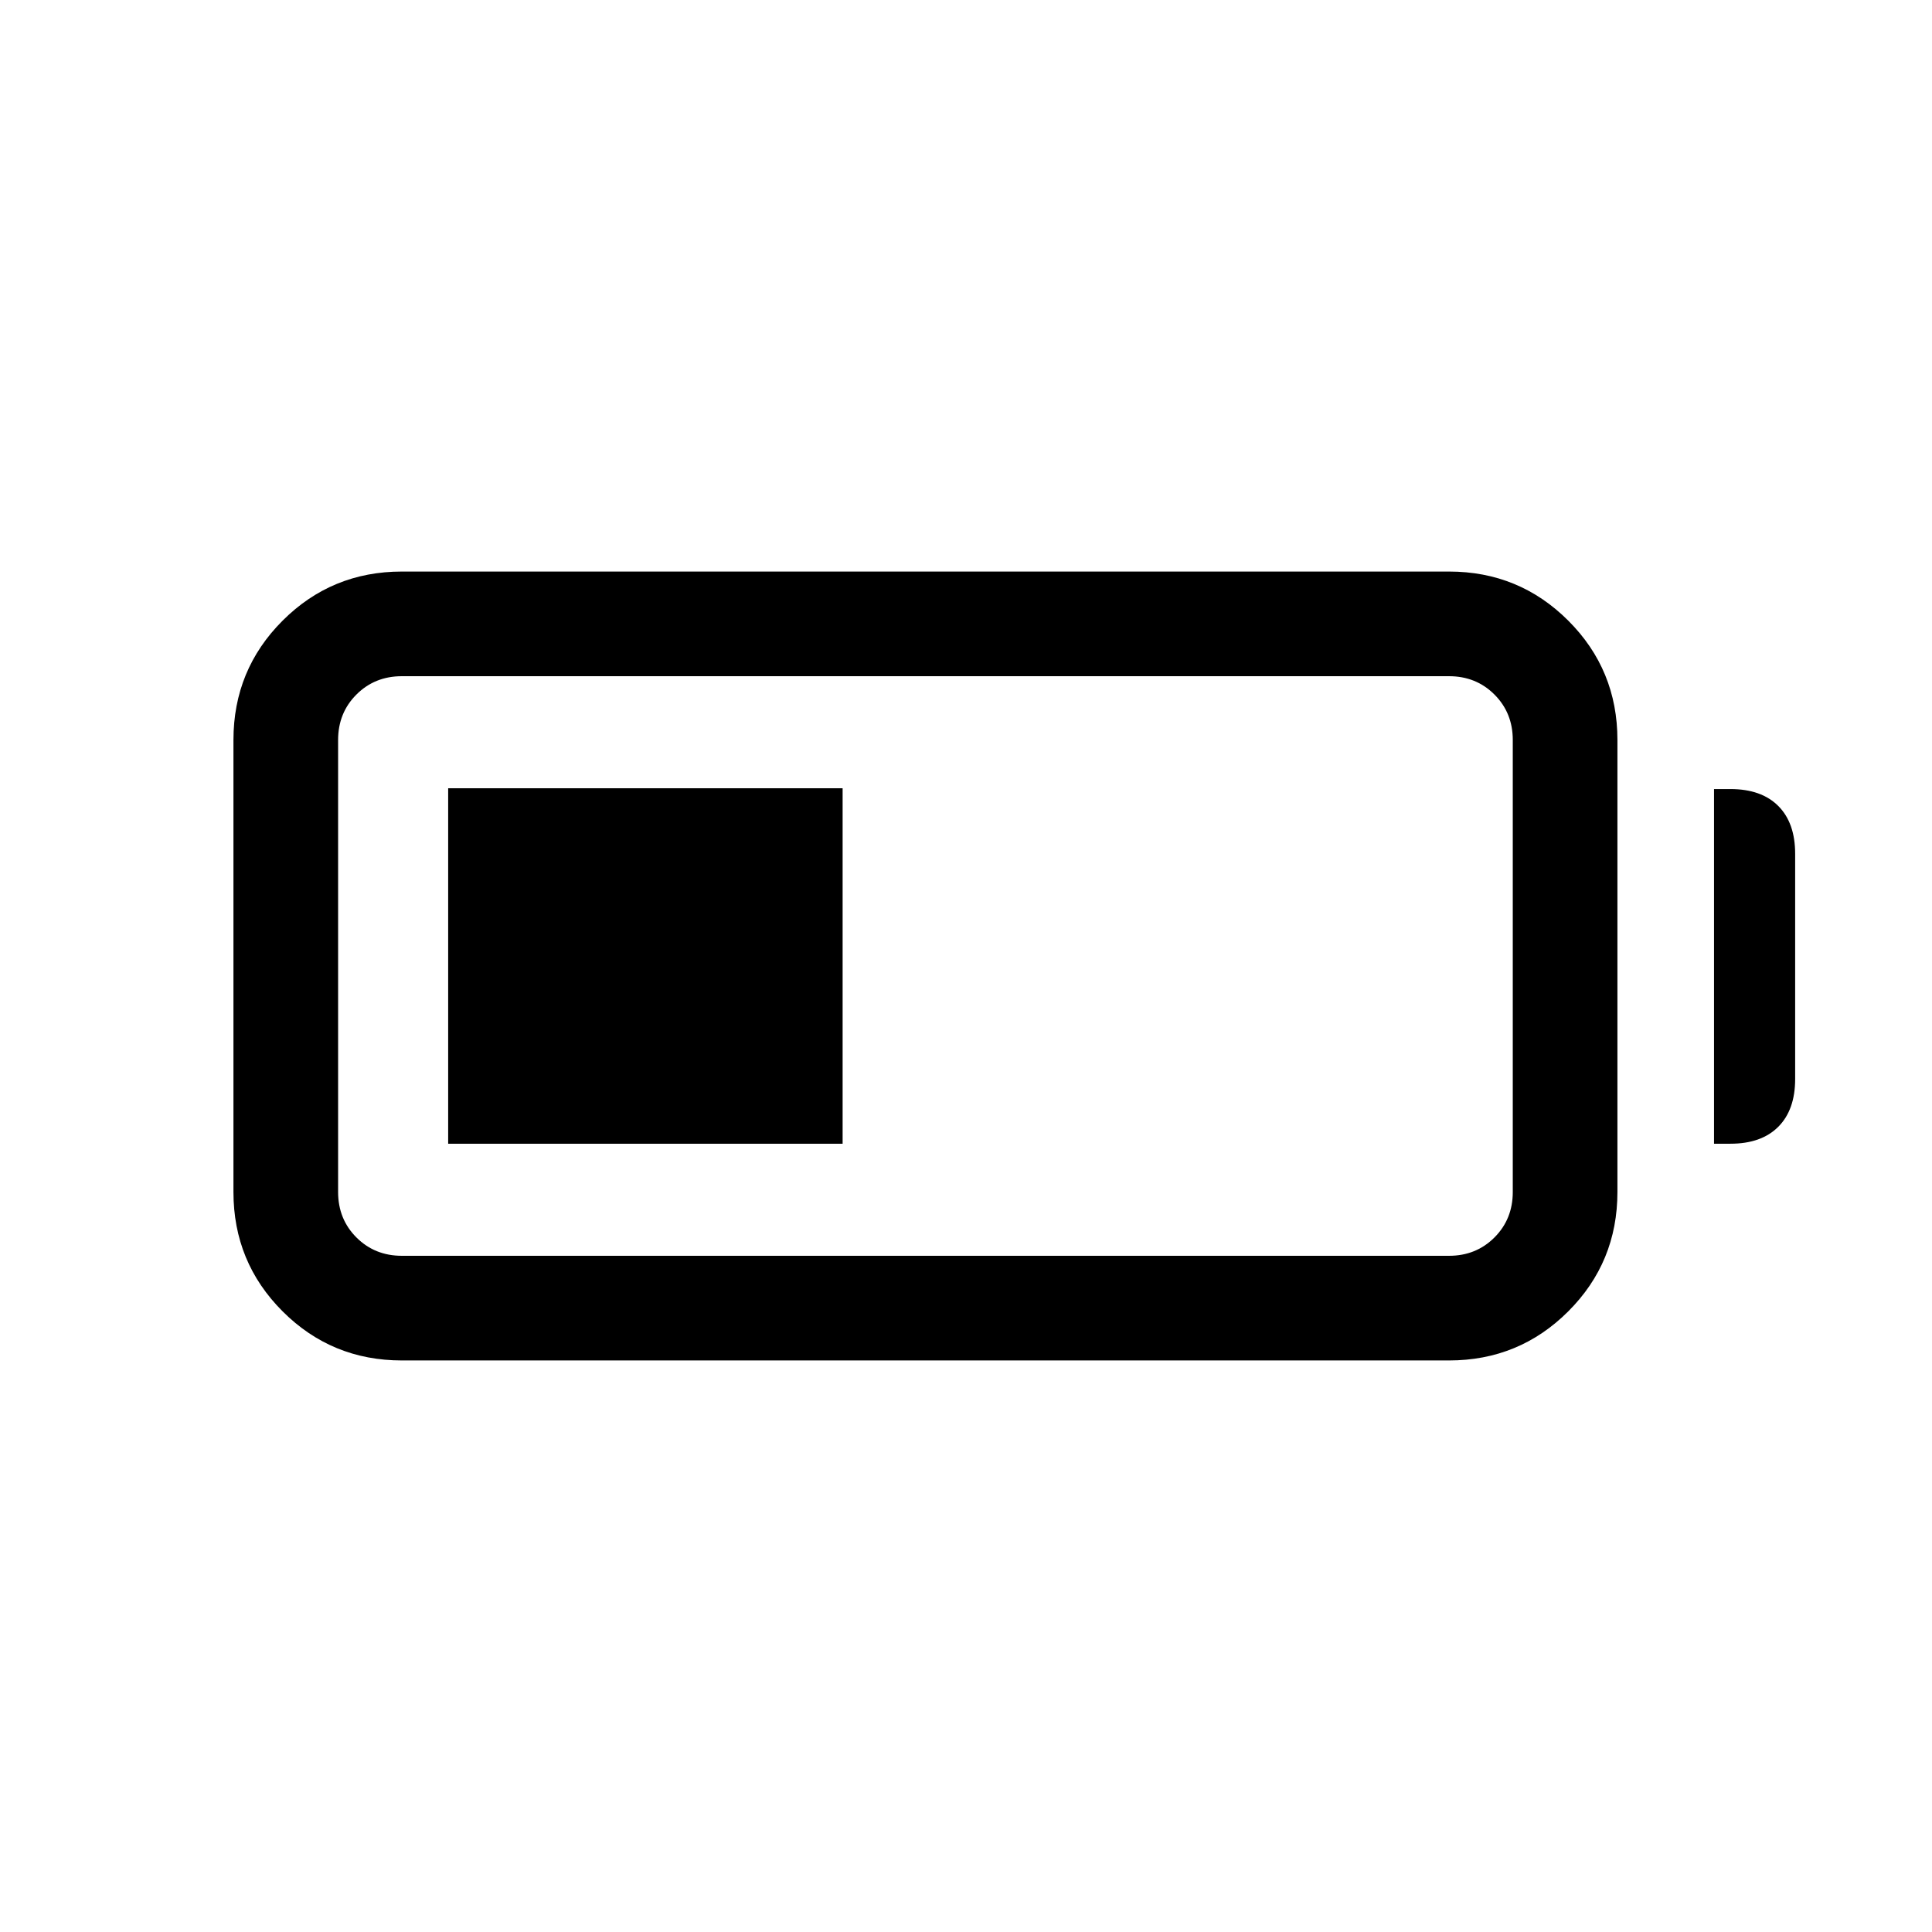 <svg xmlns="http://www.w3.org/2000/svg" height="20" viewBox="0 -960 960 960" width="20"><path d="M199.69-284q-34.87 0-59.28-24.41Q116-332.82 116-367.69v-224.62q0-34.87 24.41-59.28Q164.82-676 199.69-676H720q34.87 0 59.28 24.41 24.41 24.41 24.41 59.28v224.62q0 34.87-24.41 59.28Q754.87-284 720-284H199.69Zm0-52H720q13.47 0 22.58-9.11 9.11-9.11 9.11-22.58v-224.62q0-13.47-9.11-22.58Q733.47-624 720-624H199.69q-13.47 0-22.58 9.11-9.11 9.11-9.11 22.58v224.62q0 13.47 9.11 22.58 9.11 9.11 22.58 9.11Zm652-55.69v-176.23h8.15q15.37 0 23.76 8.39 8.4 8.4 8.4 23.76v111.92q0 15.37-8.4 23.76-8.39 8.4-23.76 8.4h-8.15Zm-629 0v-176.62h196v176.62h-196Z"/></svg>